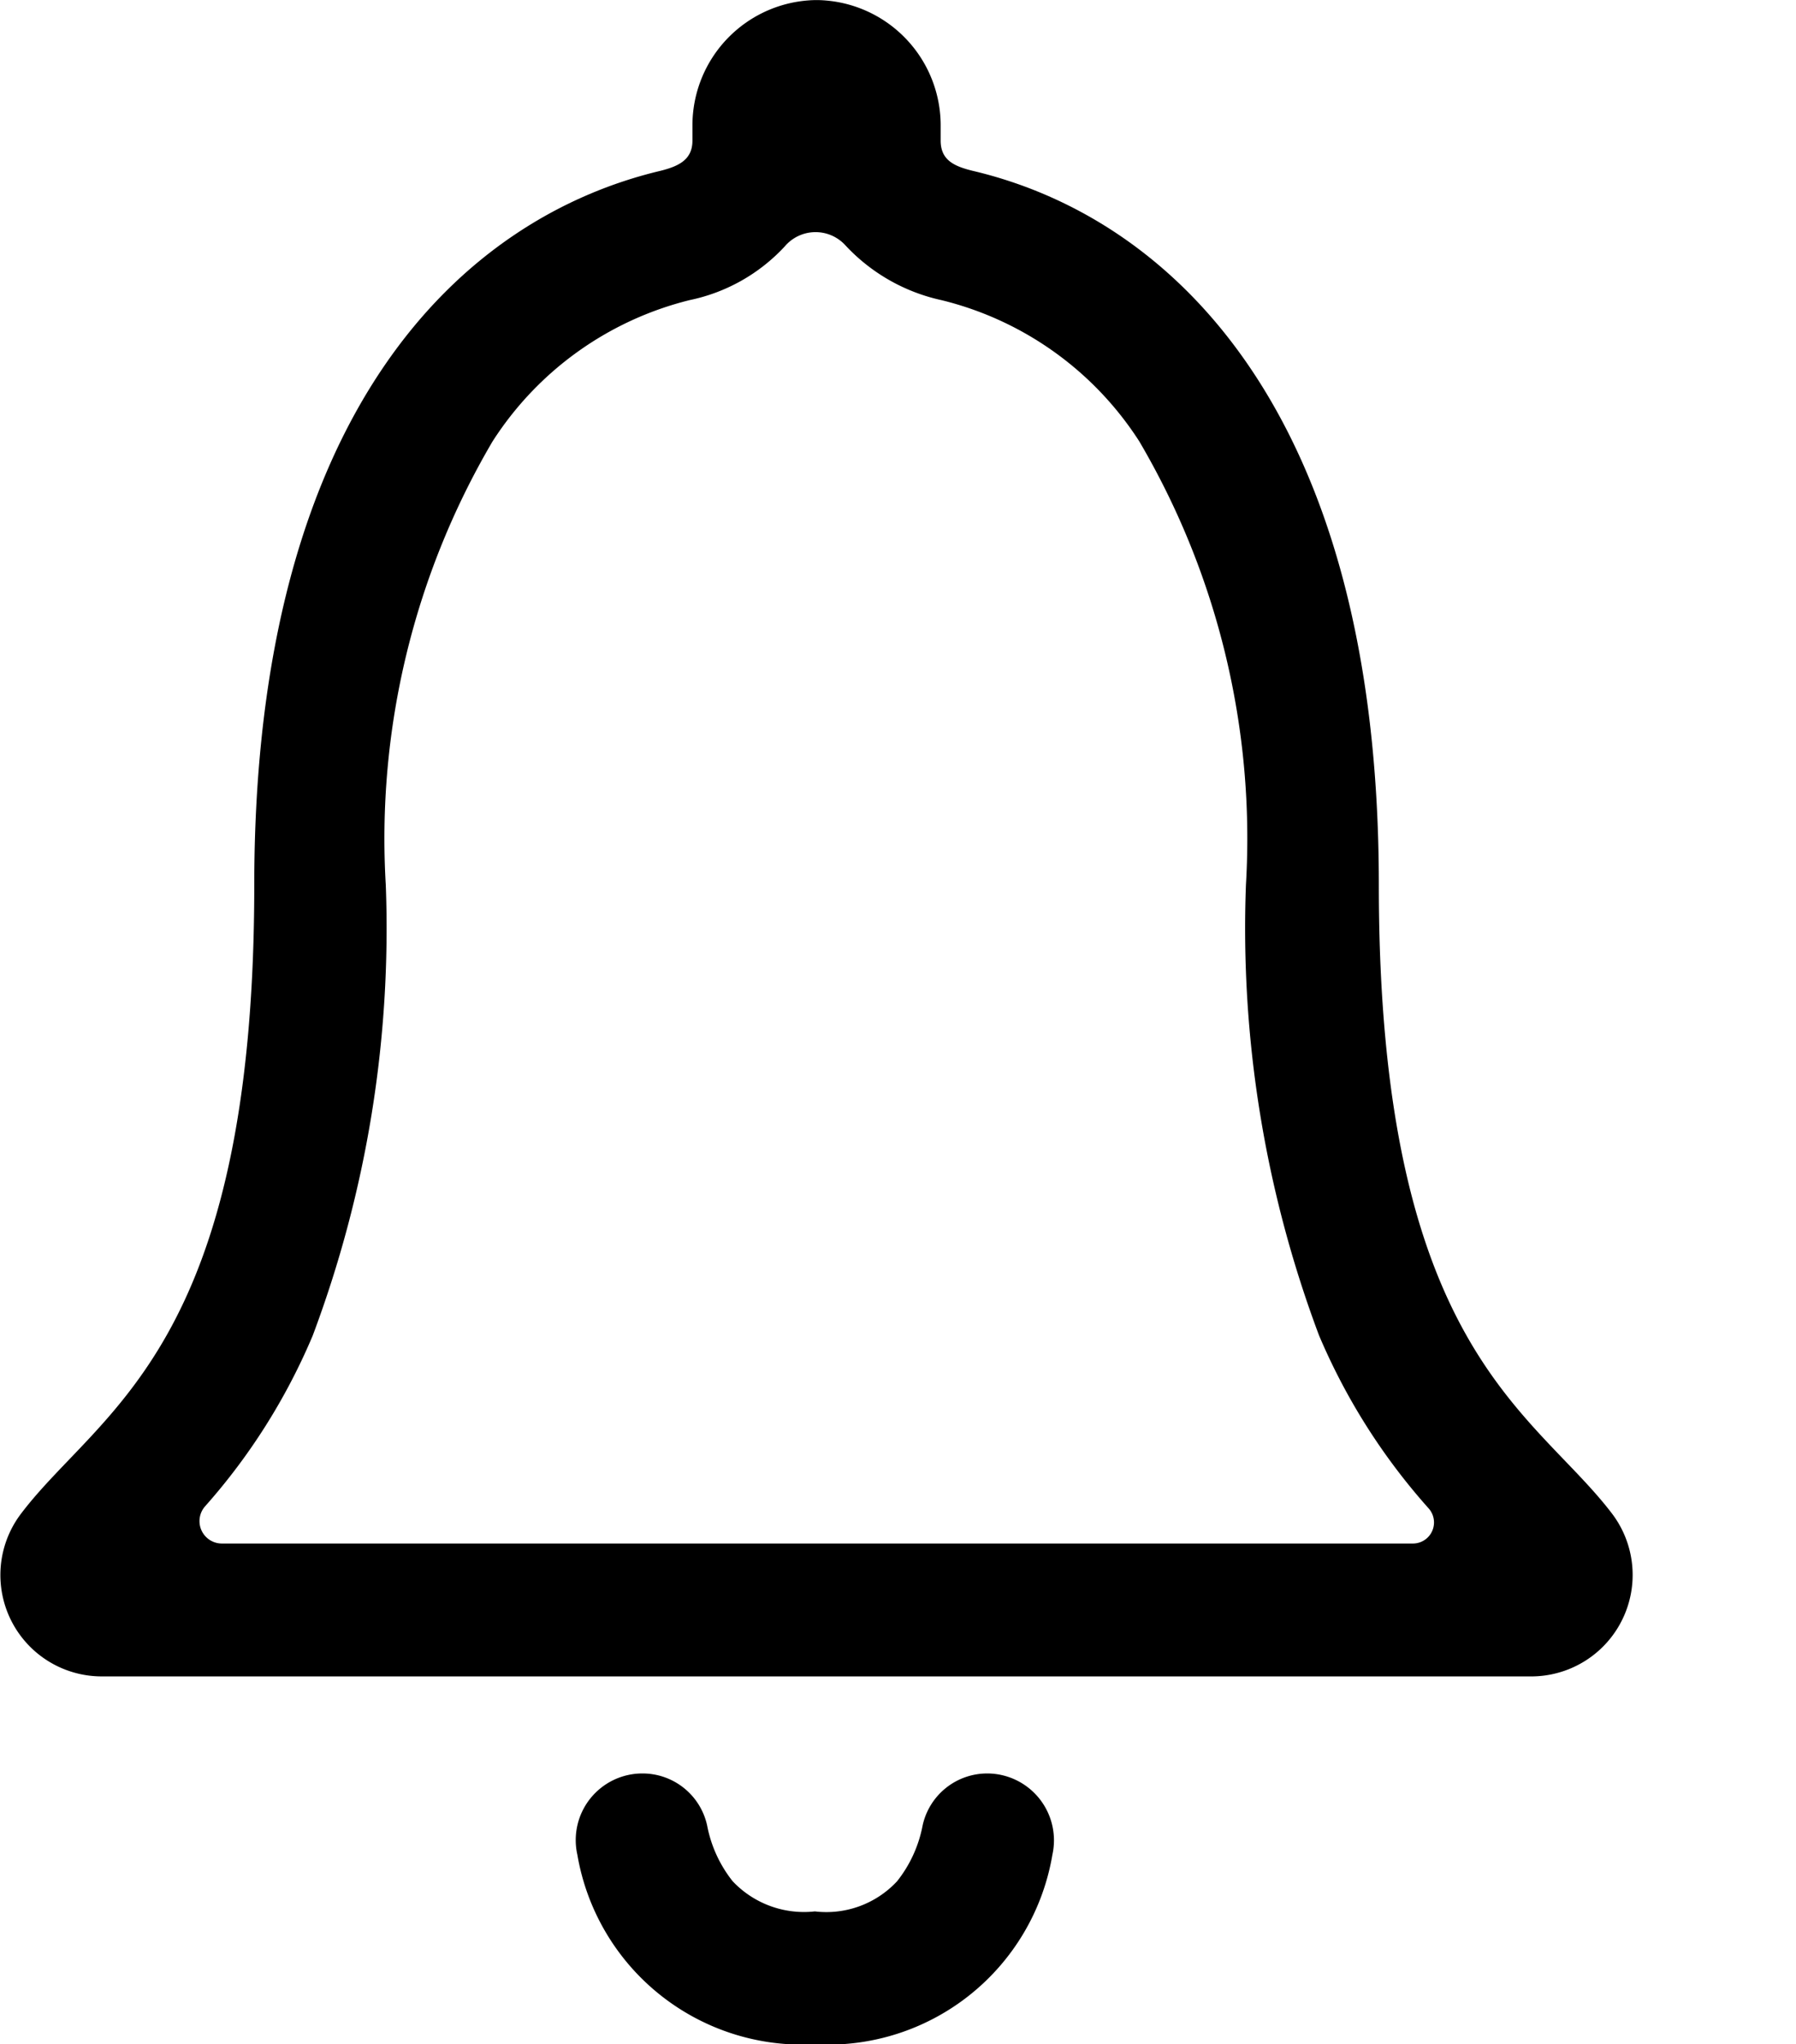 <svg xmlns="http://www.w3.org/2000/svg" width="21.974" height="25" viewBox="0 0 21.974 25">
  <g id="Group_1636" data-name="Group 1636" transform="translate(-385.026 -20)">
    <g id="Icon_ionic-ios-notifications-outline" data-name="Icon ionic-ios-notifications-outline" transform="translate(378.252 16.07)">
      <path id="Path_1097" data-name="Path 1097" d="M19.738,28.336a.809.809,0,0,0-.794.637,1.566,1.566,0,0,1-.312.681,1.181,1.181,0,0,1-1.006.369,1.2,1.2,0,0,1-1.006-.369,1.566,1.566,0,0,1-.312-.681.809.809,0,0,0-.794-.637h0a.815.815,0,0,0-.794.994,2.792,2.792,0,0,0,2.906,2.318,2.787,2.787,0,0,0,2.906-2.318.818.818,0,0,0-.794-.994Z" transform="translate(-0.882 -2.717)"/>
      <path id="Path_1098" data-name="Path 1098" d="M26.5,22.445c-.962-1.268-2.856-2.012-2.856-7.692,0-5.83-2.574-8.173-4.974-8.735-.225-.056-.387-.131-.387-.369V5.468a1.533,1.533,0,0,0-1.5-1.537h-.037a1.533,1.533,0,0,0-1.5,1.537v.181c0,.231-.162.312-.387.369-2.406.569-4.974,2.906-4.974,8.735,0,5.68-1.893,6.417-2.856,7.692a1.24,1.24,0,0,0,.994,1.987h17.5A1.241,1.241,0,0,0,26.5,22.445Zm-2.437.362H9.49a.274.274,0,0,1-.206-.456A7.57,7.57,0,0,0,10.6,20.264a14.16,14.16,0,0,0,.894-5.511A9.583,9.583,0,0,1,12.8,9.329,4.009,4.009,0,0,1,15.213,7.6a2.19,2.19,0,0,0,1.162-.656.494.494,0,0,1,.744-.012,2.264,2.264,0,0,0,1.175.669,4.009,4.009,0,0,1,2.418,1.725,9.583,9.583,0,0,1,1.306,5.424,14.16,14.16,0,0,0,.894,5.511,7.656,7.656,0,0,0,1.343,2.118A.258.258,0,0,1,24.061,22.807Z"/>
    </g>
  </g>
</svg>
